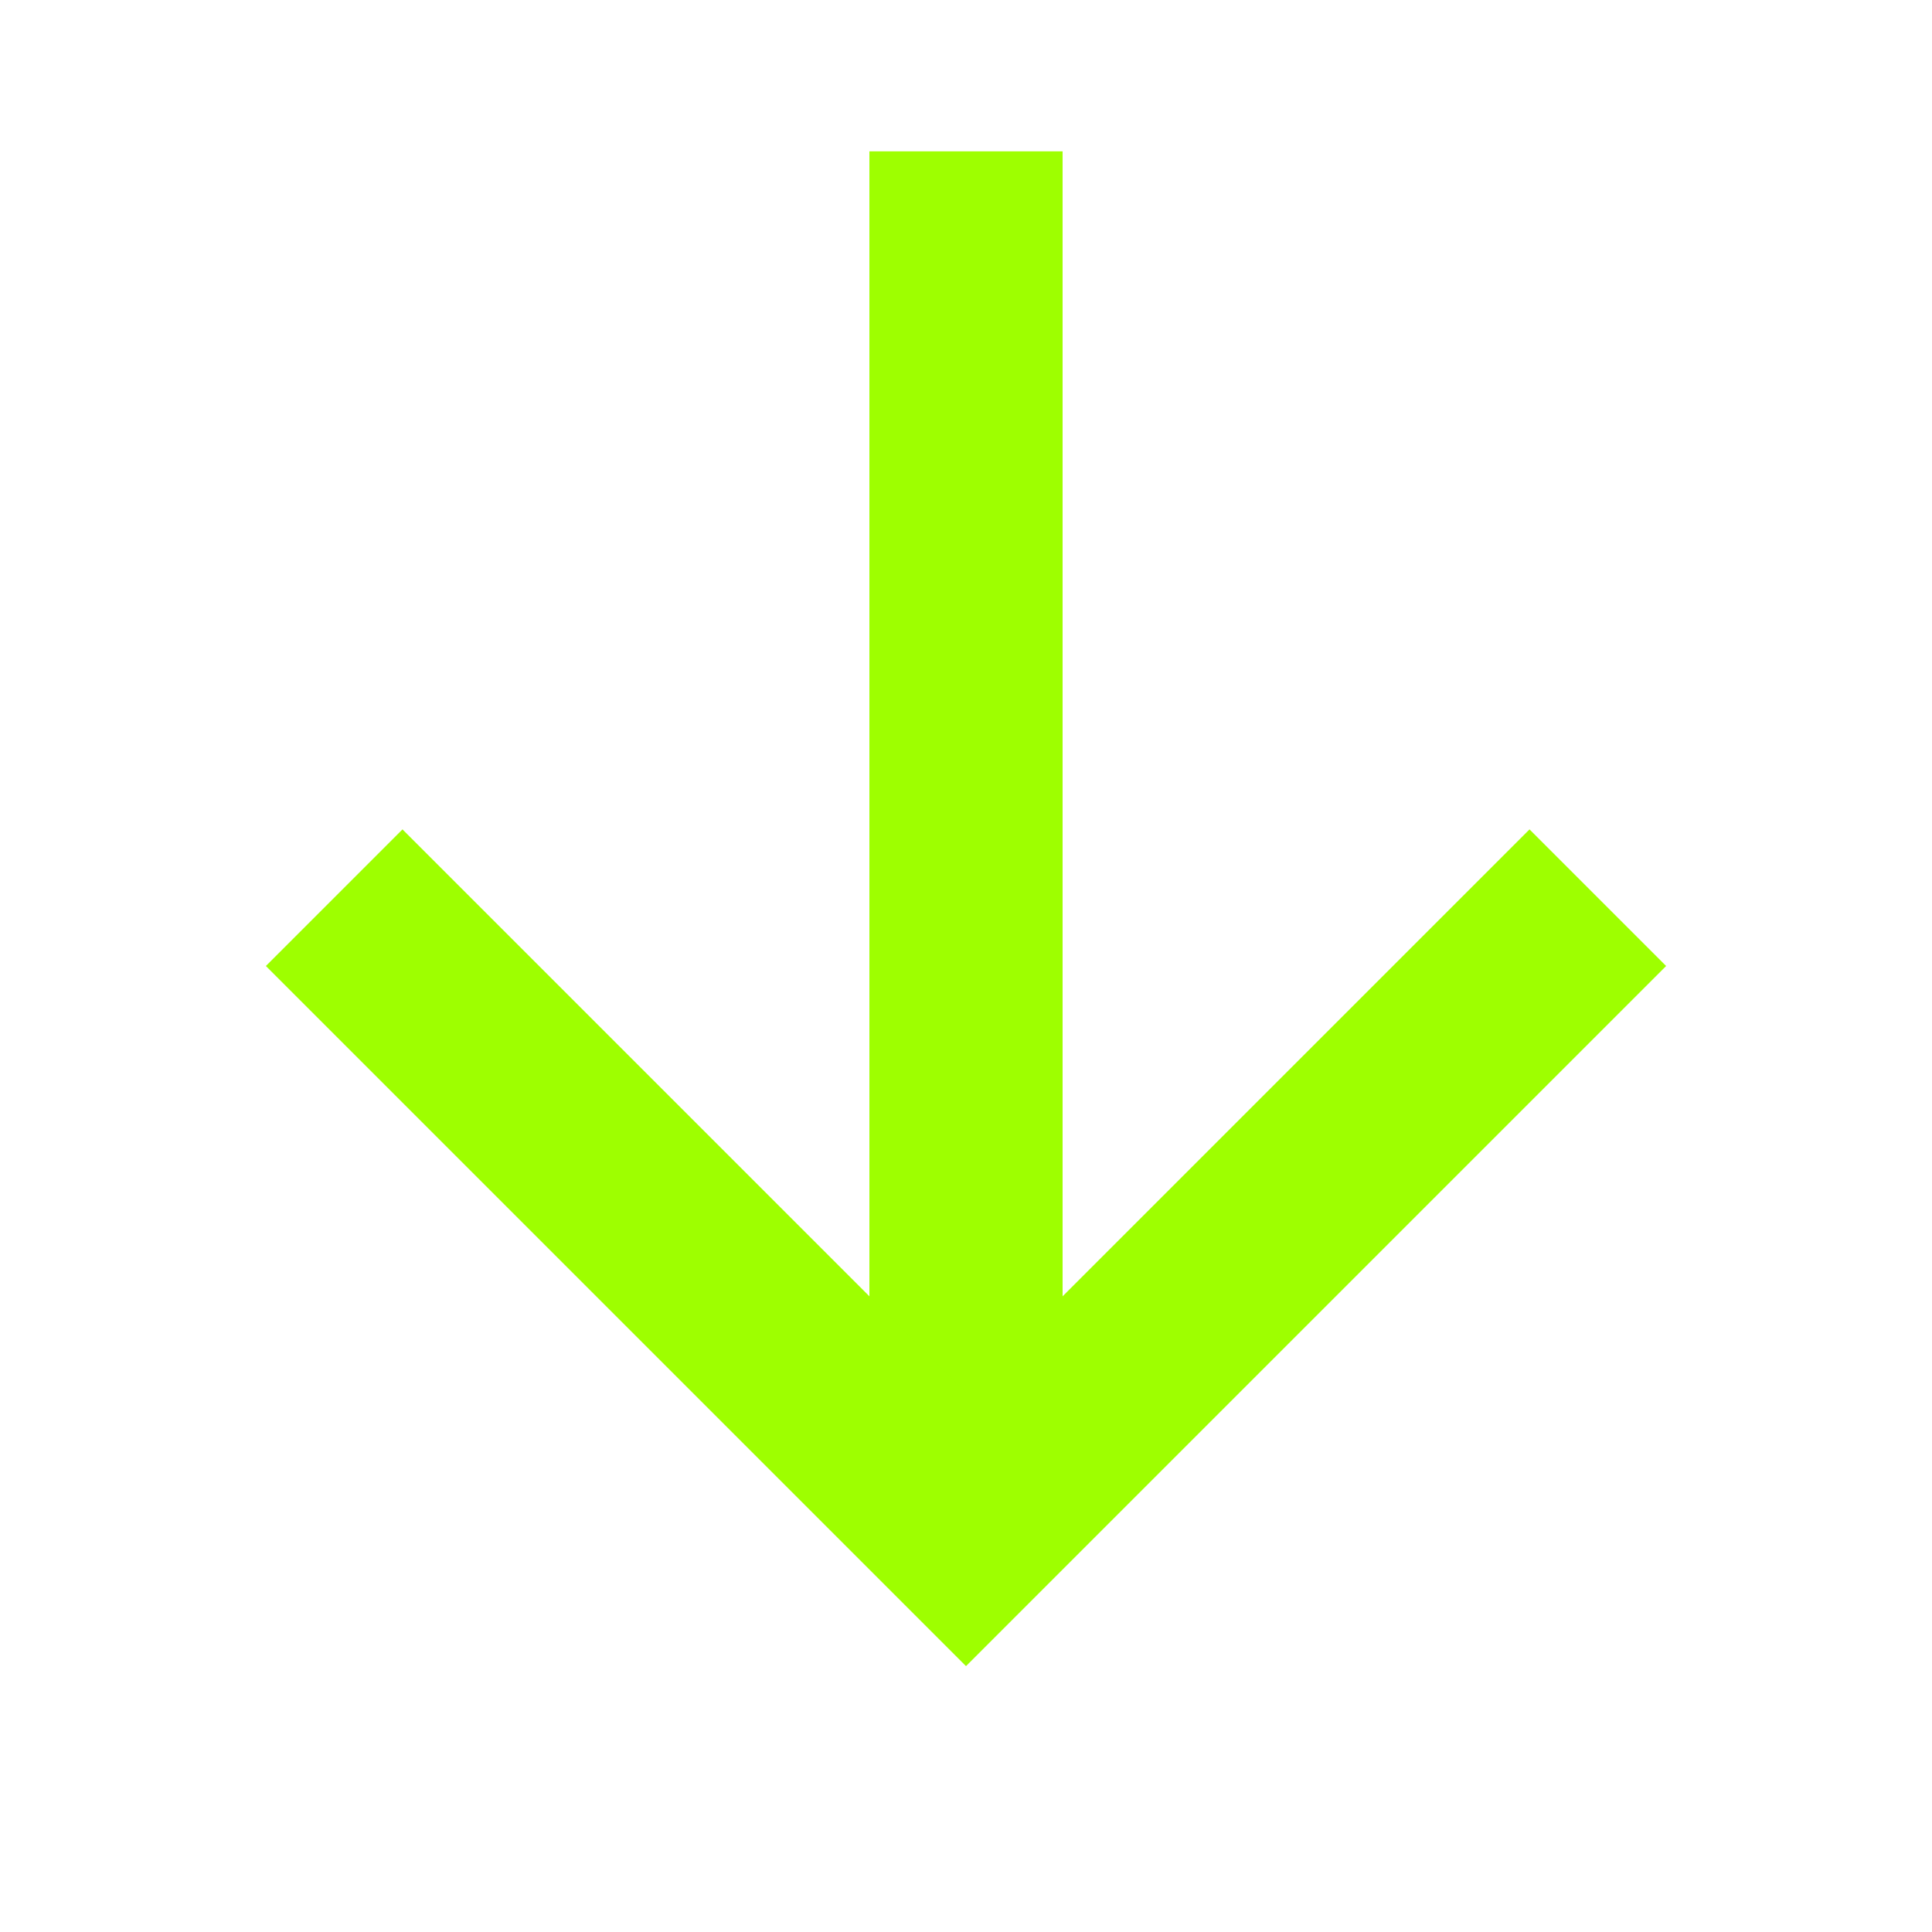 <svg width="100" height="100" viewBox="0 0 100 100" fill="none" xmlns="http://www.w3.org/2000/svg">
<path d="M50 12.833V71.167" stroke="#9EFF00" stroke-width="10" stroke-linecap="square"/>
<path d="M79.167 50L50 79.167L20.833 50" stroke="#9EFF00" stroke-width="10" stroke-linecap="square"/>
</svg>
